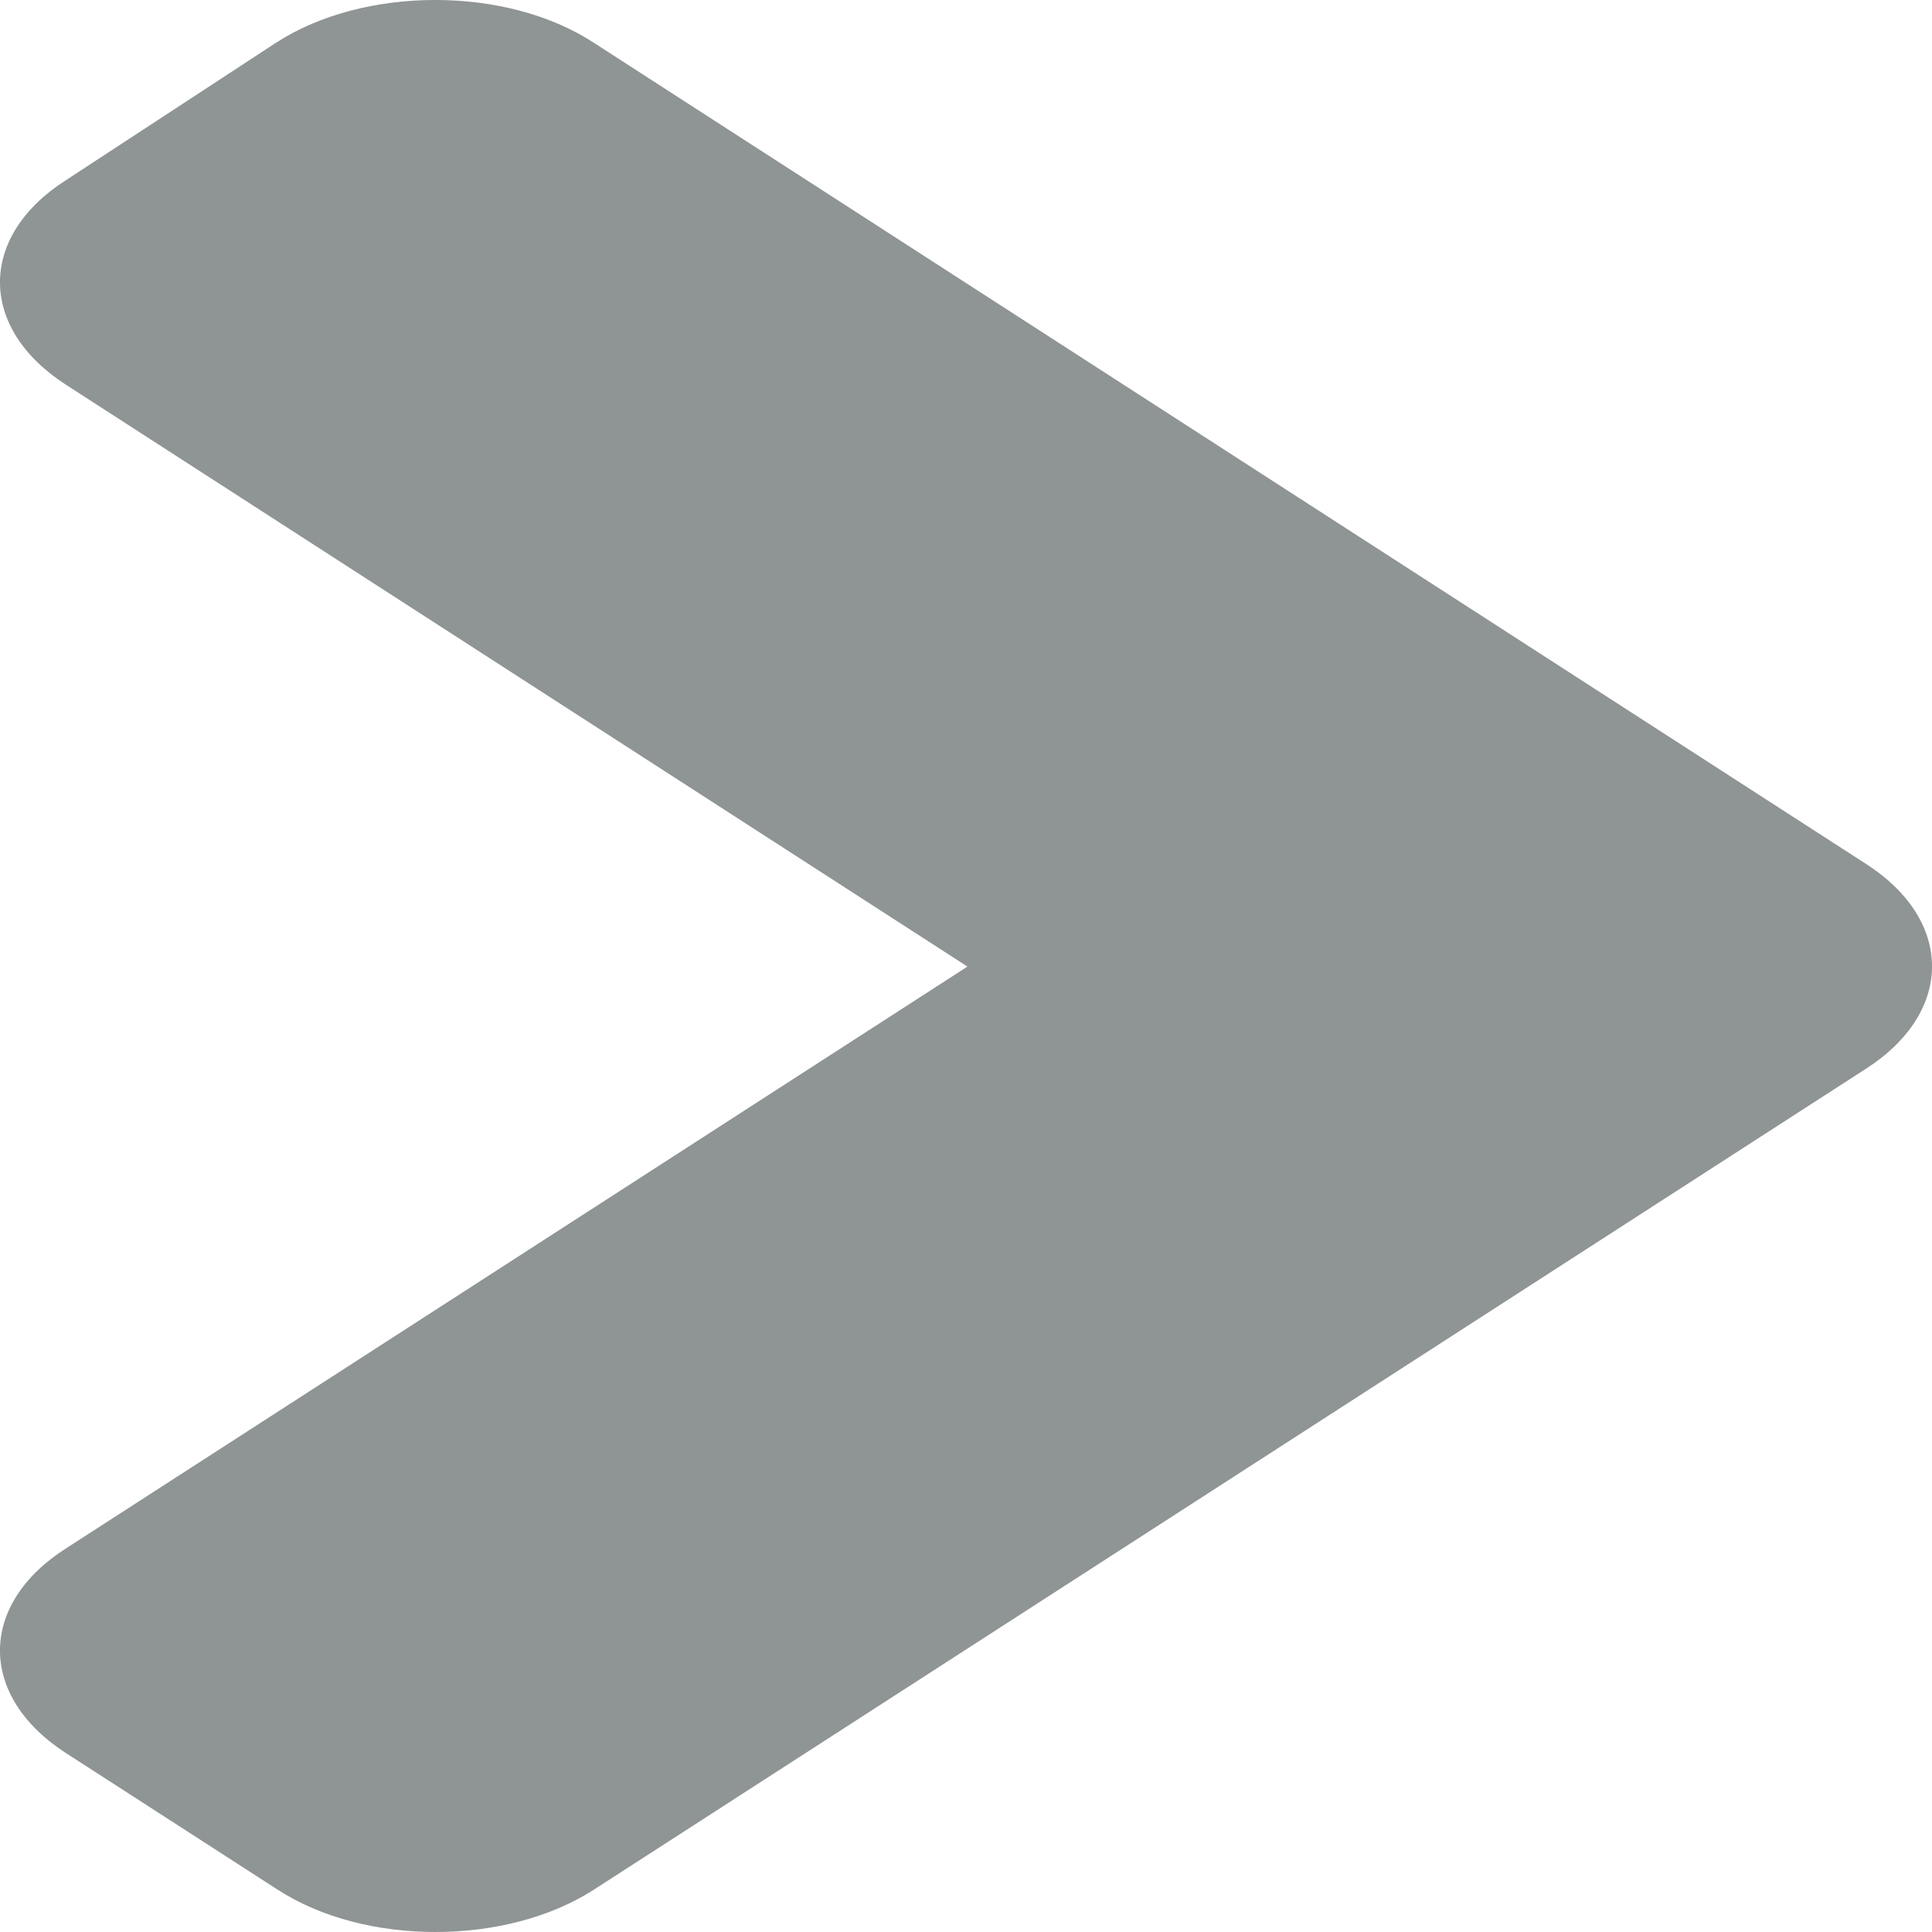 <svg width="20" height="20" viewBox="0 0 20 20" fill="none" xmlns="http://www.w3.org/2000/svg">
<path d="M19.319 11.062L6.152 19.559C5.242 20.147 3.771 20.147 2.87 19.559L0.683 18.148C-0.228 17.56 -0.228 16.61 0.683 16.029L10.015 10.006L0.683 3.983C-0.228 3.396 -0.228 2.446 0.683 1.865L2.861 0.44C3.771 -0.147 5.242 -0.147 6.143 0.44L19.309 8.938C20.229 9.525 20.229 10.475 19.319 11.062Z" fill="#737979" fill-opacity="0.8"/>
</svg>
